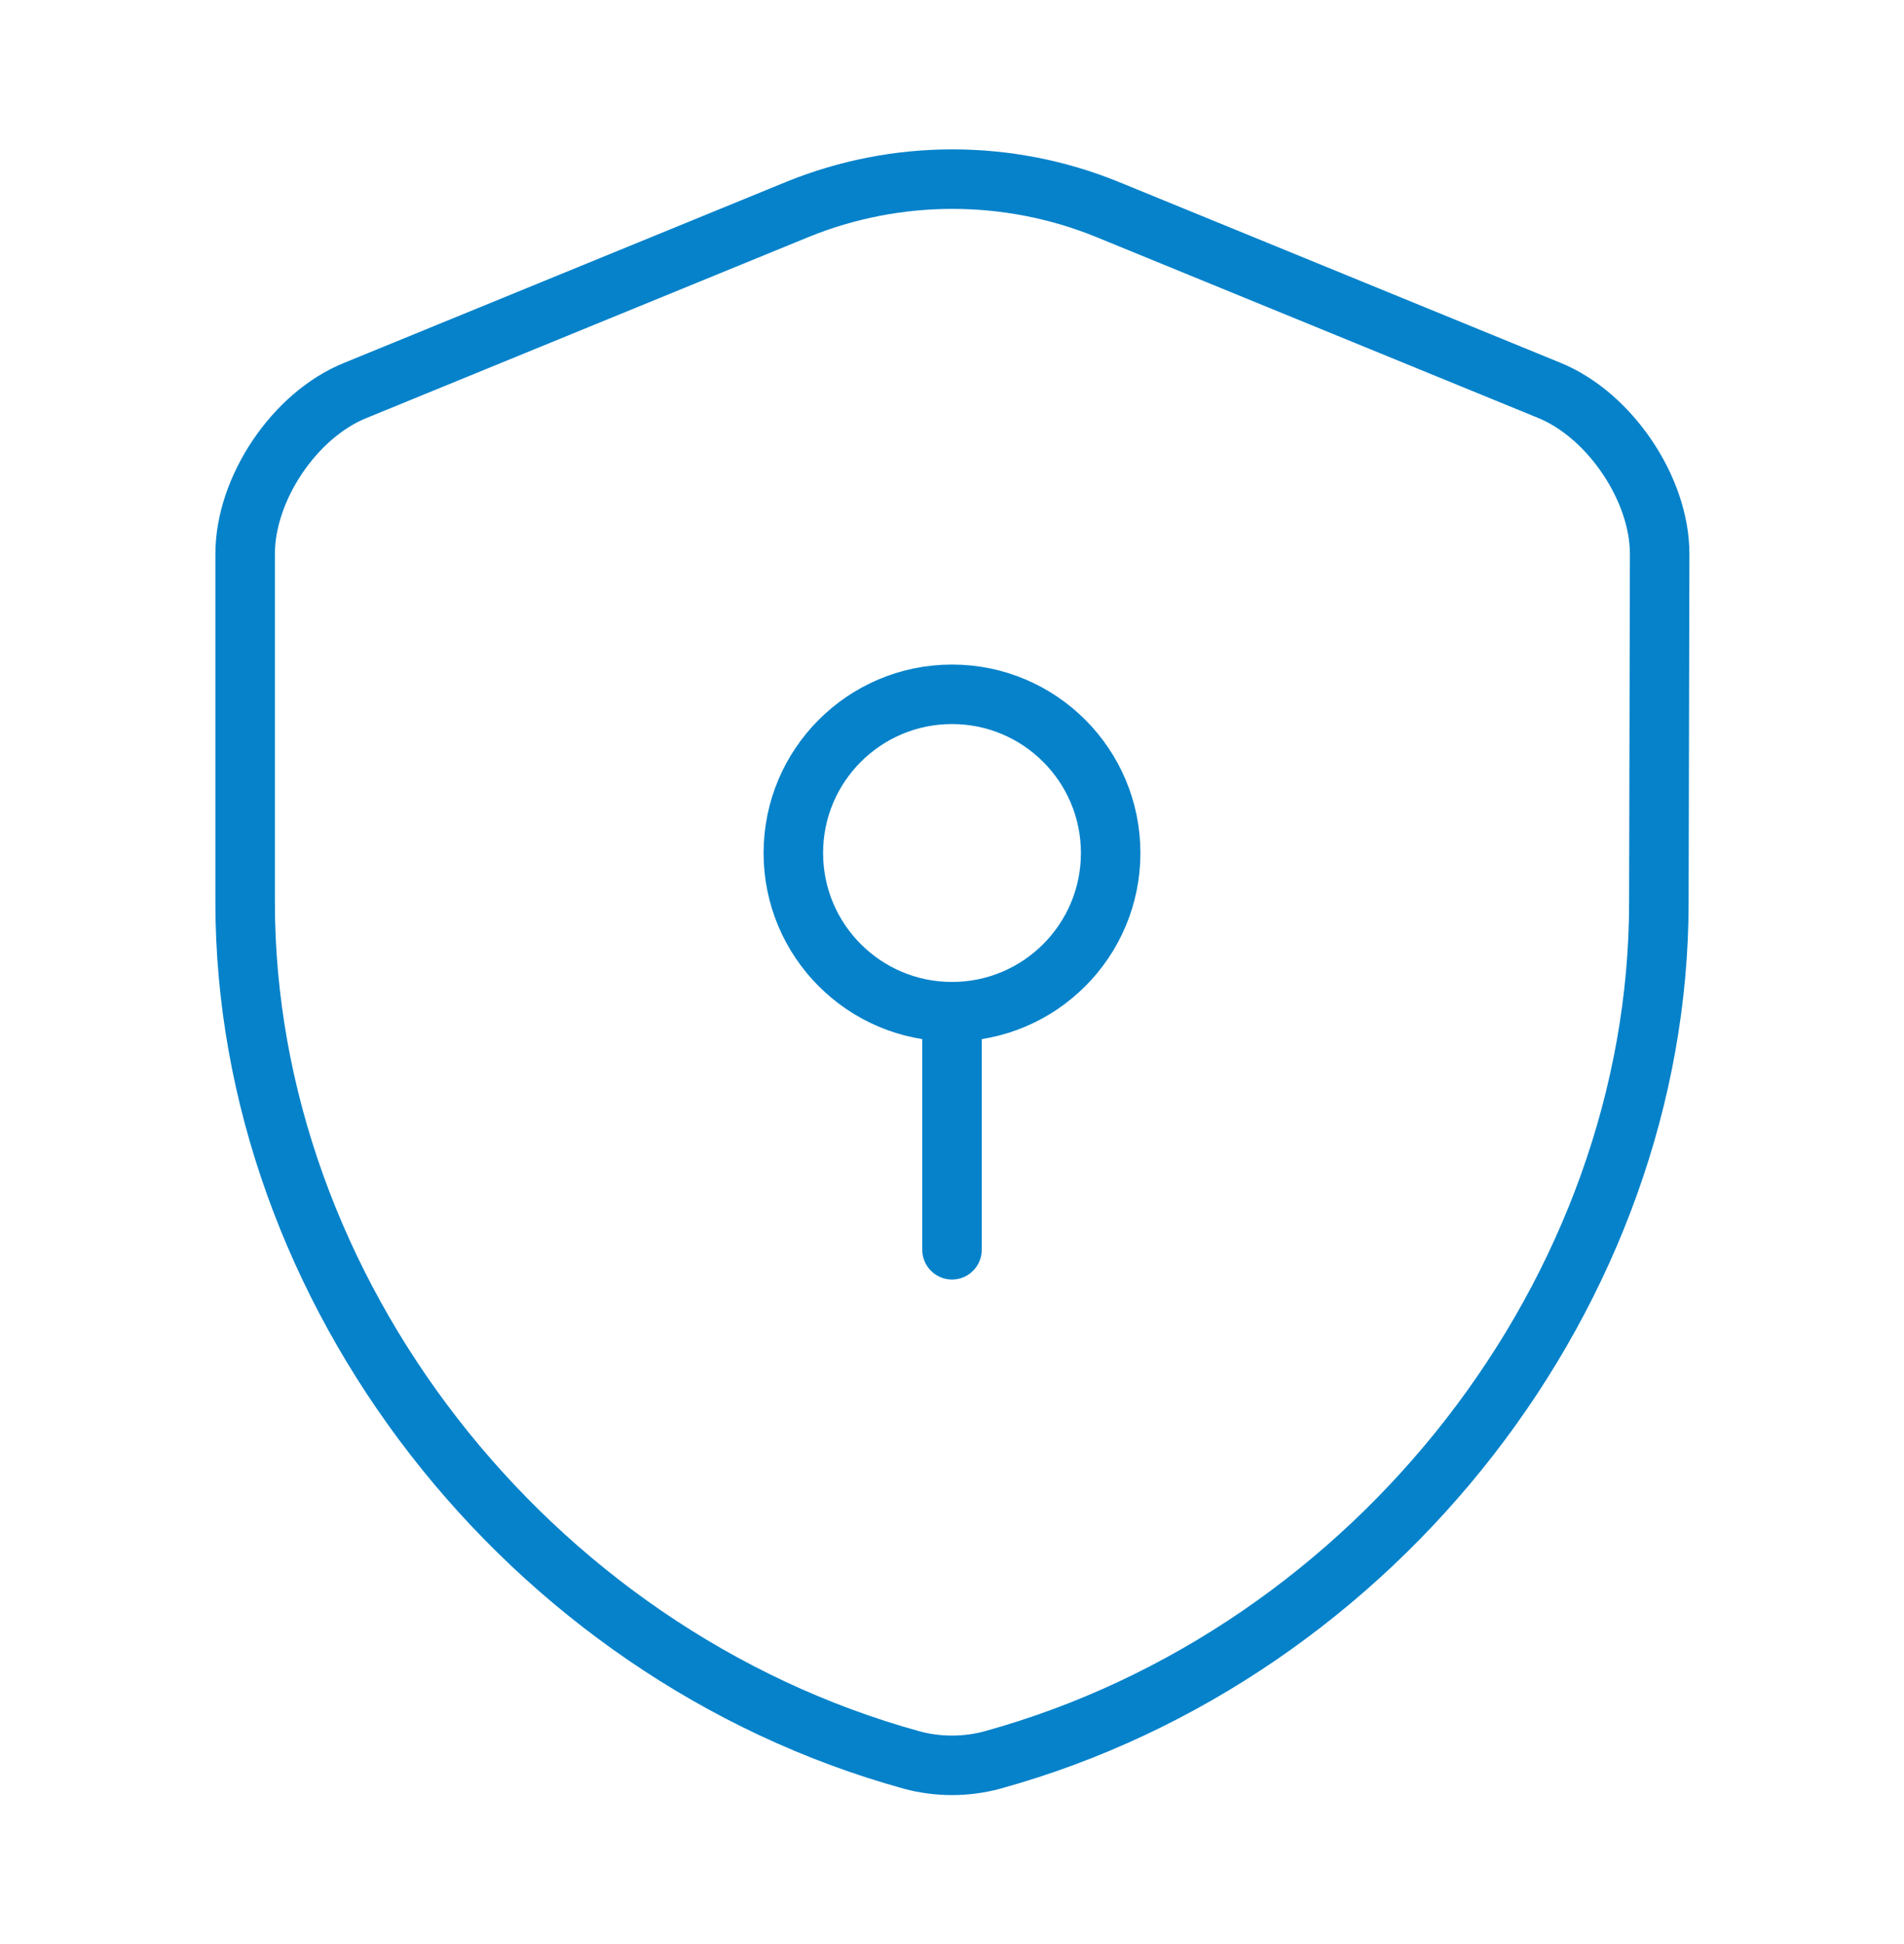 <svg width="48" height="49" viewBox="0 0 48 49" fill="none" xmlns="http://www.w3.org/2000/svg">
<path d="M41.82 22.74C41.82 32.52 34.72 41.68 25.02 44.36C24.36 44.54 23.64 44.54 22.98 44.36C13.28 41.68 6.18 32.52 6.18 22.74V13.96C6.18 12.32 7.42 10.46 8.96 9.84L20.1 5.28C22.6 4.26 25.42 4.26 27.92 5.28L39.06 9.84C40.58 10.46 41.84 12.32 41.84 13.96L41.82 22.74Z" stroke="#0582CA" stroke-width="1.5" stroke-linecap="round" stroke-linejoin="round"/>
<path d="M24 25.5C26.209 25.5 28 23.709 28 21.5C28 19.291 26.209 17.5 24 17.5C21.791 17.5 20 19.291 20 21.5C20 23.709 21.791 25.5 24 25.5Z" stroke="#0582CA" stroke-width="1.5" stroke-miterlimit="10" stroke-linecap="round" stroke-linejoin="round"/>
<path d="M24 25.5V31.5" stroke="#0582CA" stroke-width="1.5" stroke-miterlimit="10" stroke-linecap="round" stroke-linejoin="round"/>
</svg>
